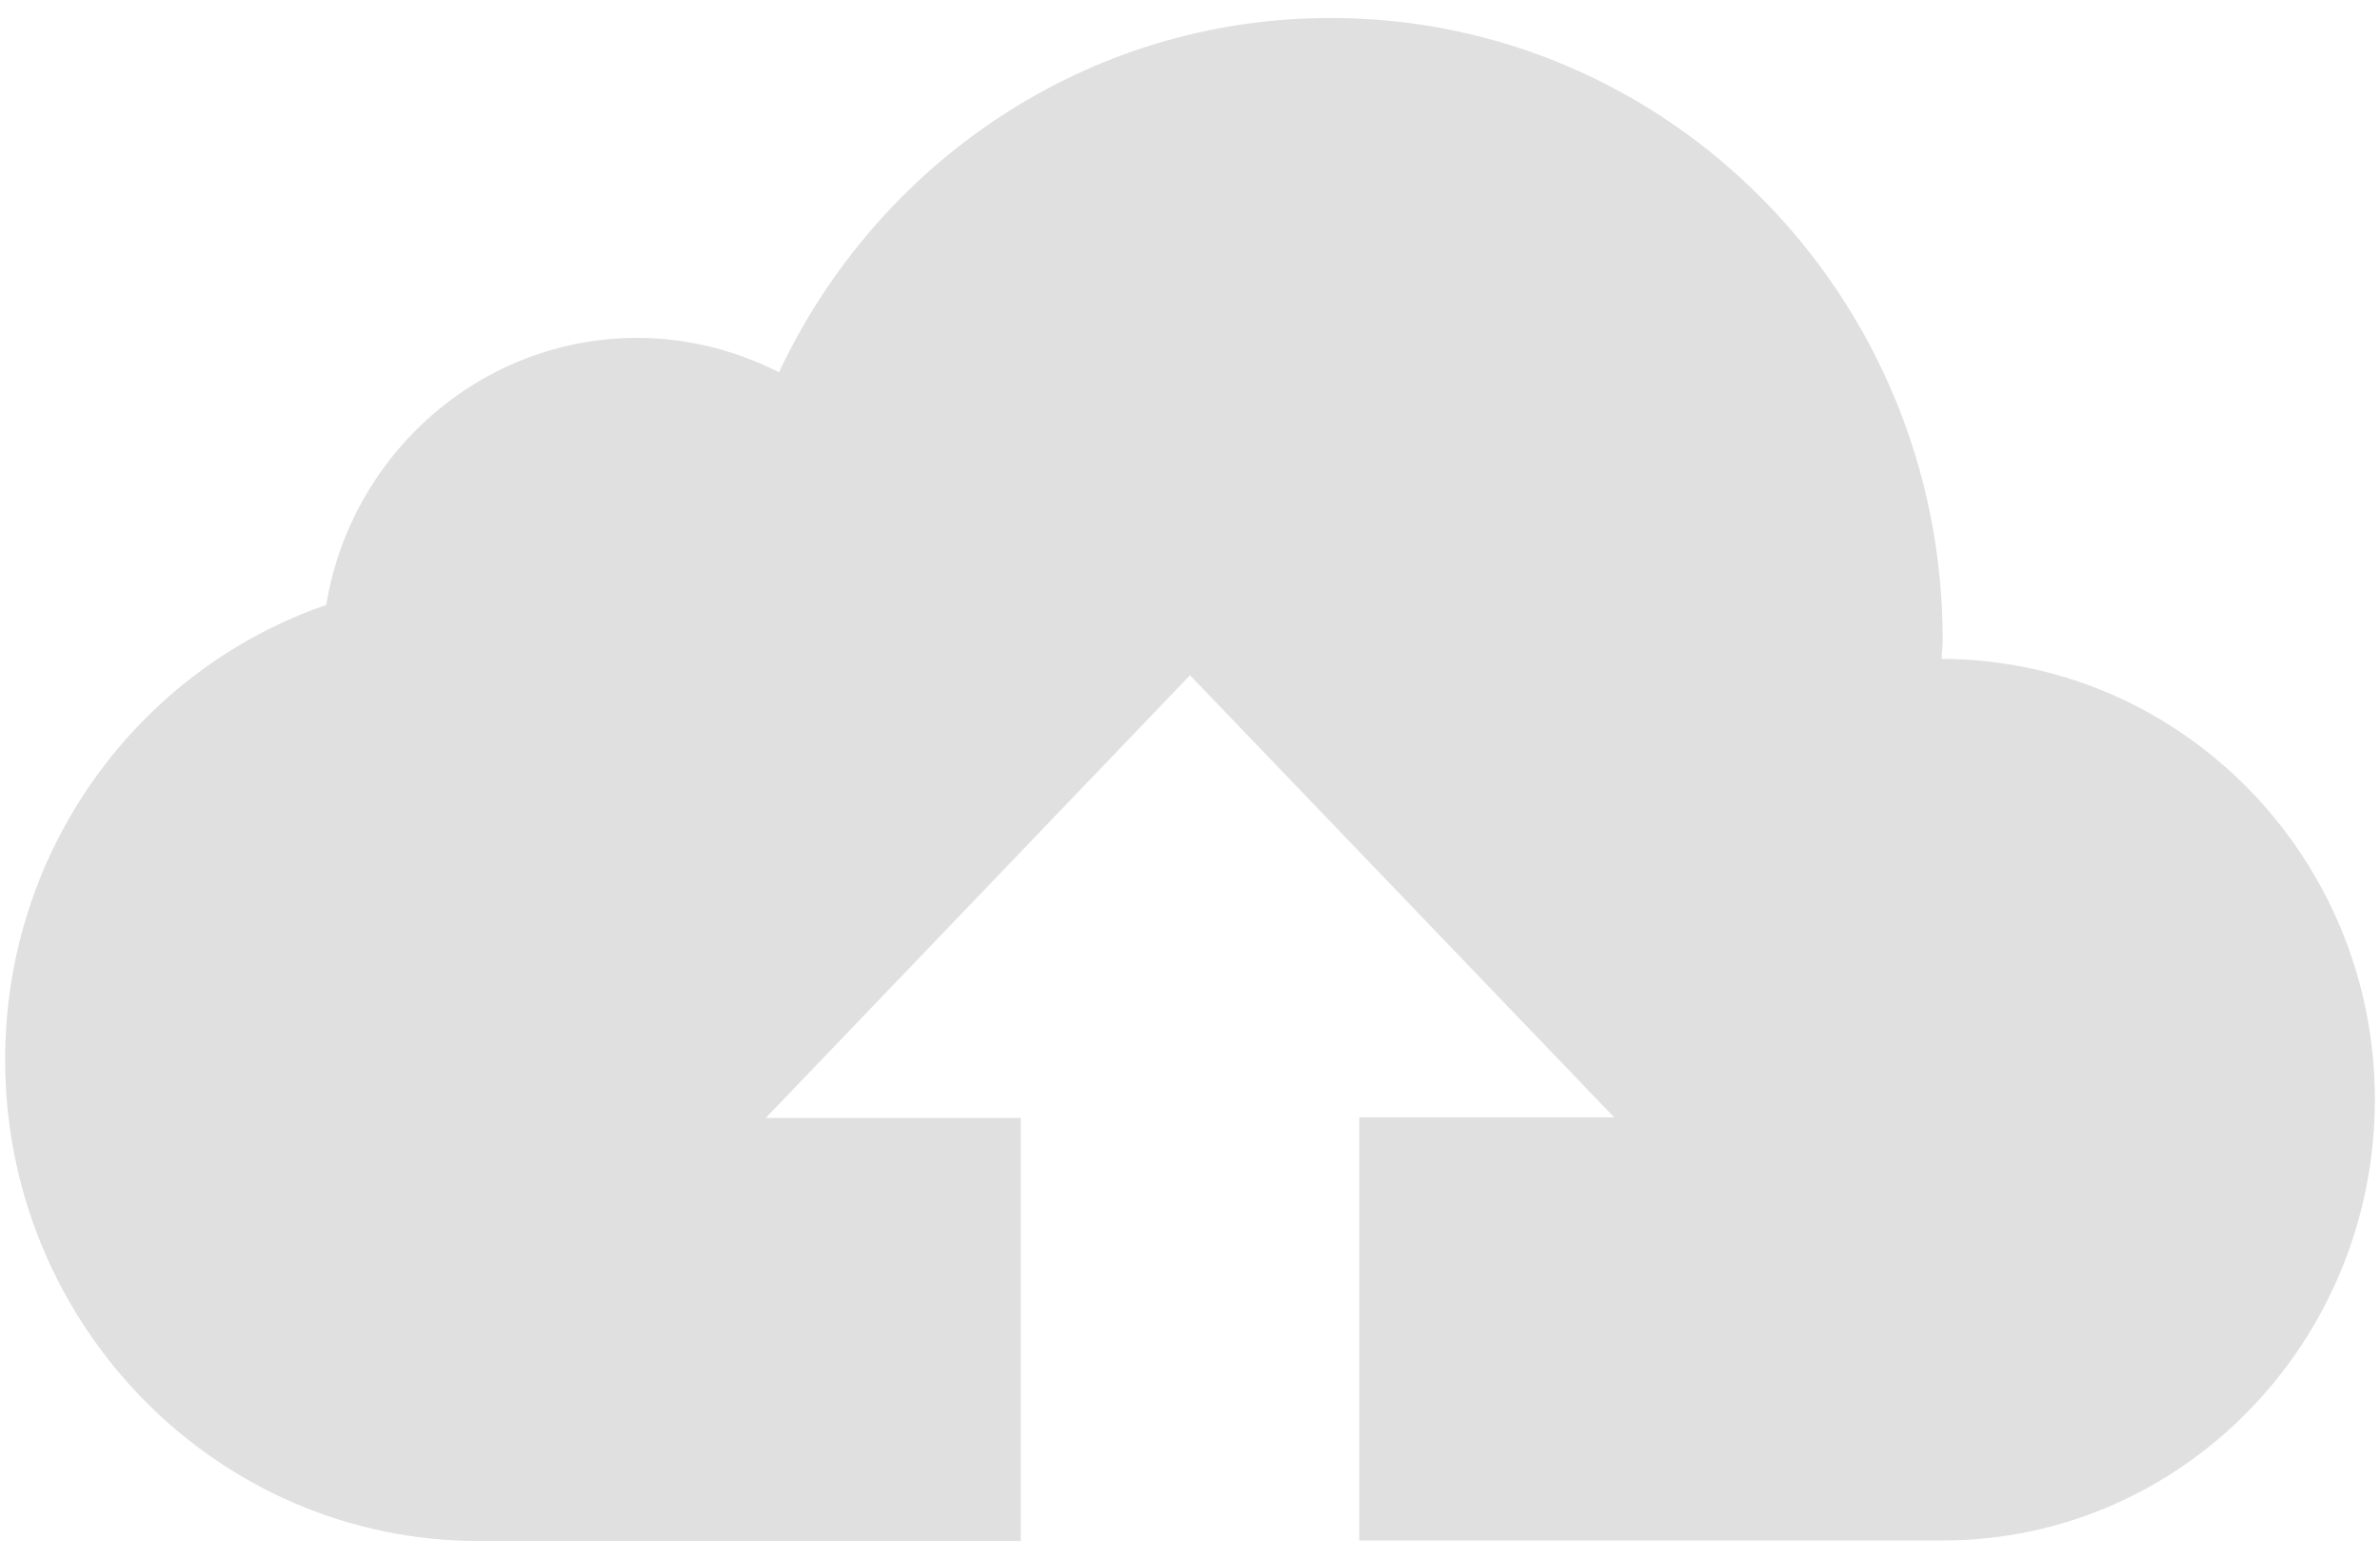 <svg width="58" height="38" viewBox="0 0 58 38" fill="none" xmlns="http://www.w3.org/2000/svg">
<path d="M47.318 16.061C47.318 15.906 47.343 15.752 47.343 15.597C47.343 7.218 40.666 0.438 32.429 0.438C26.486 0.438 21.382 3.97 18.984 9.074C17.94 8.546 16.767 8.236 15.529 8.236C11.727 8.236 8.555 11.059 7.95 14.746C3.386 16.319 0.125 20.689 0.125 25.832C0.125 32.303 5.294 37.562 11.662 37.562H24.875V27.25H18.662L29 16.46L39.338 27.237H33.125V37.55H47.343C53.17 37.55 57.875 32.716 57.875 26.799C57.875 20.882 53.144 16.074 47.318 16.061Z" fill="#E0E0E0"/>
</svg>
